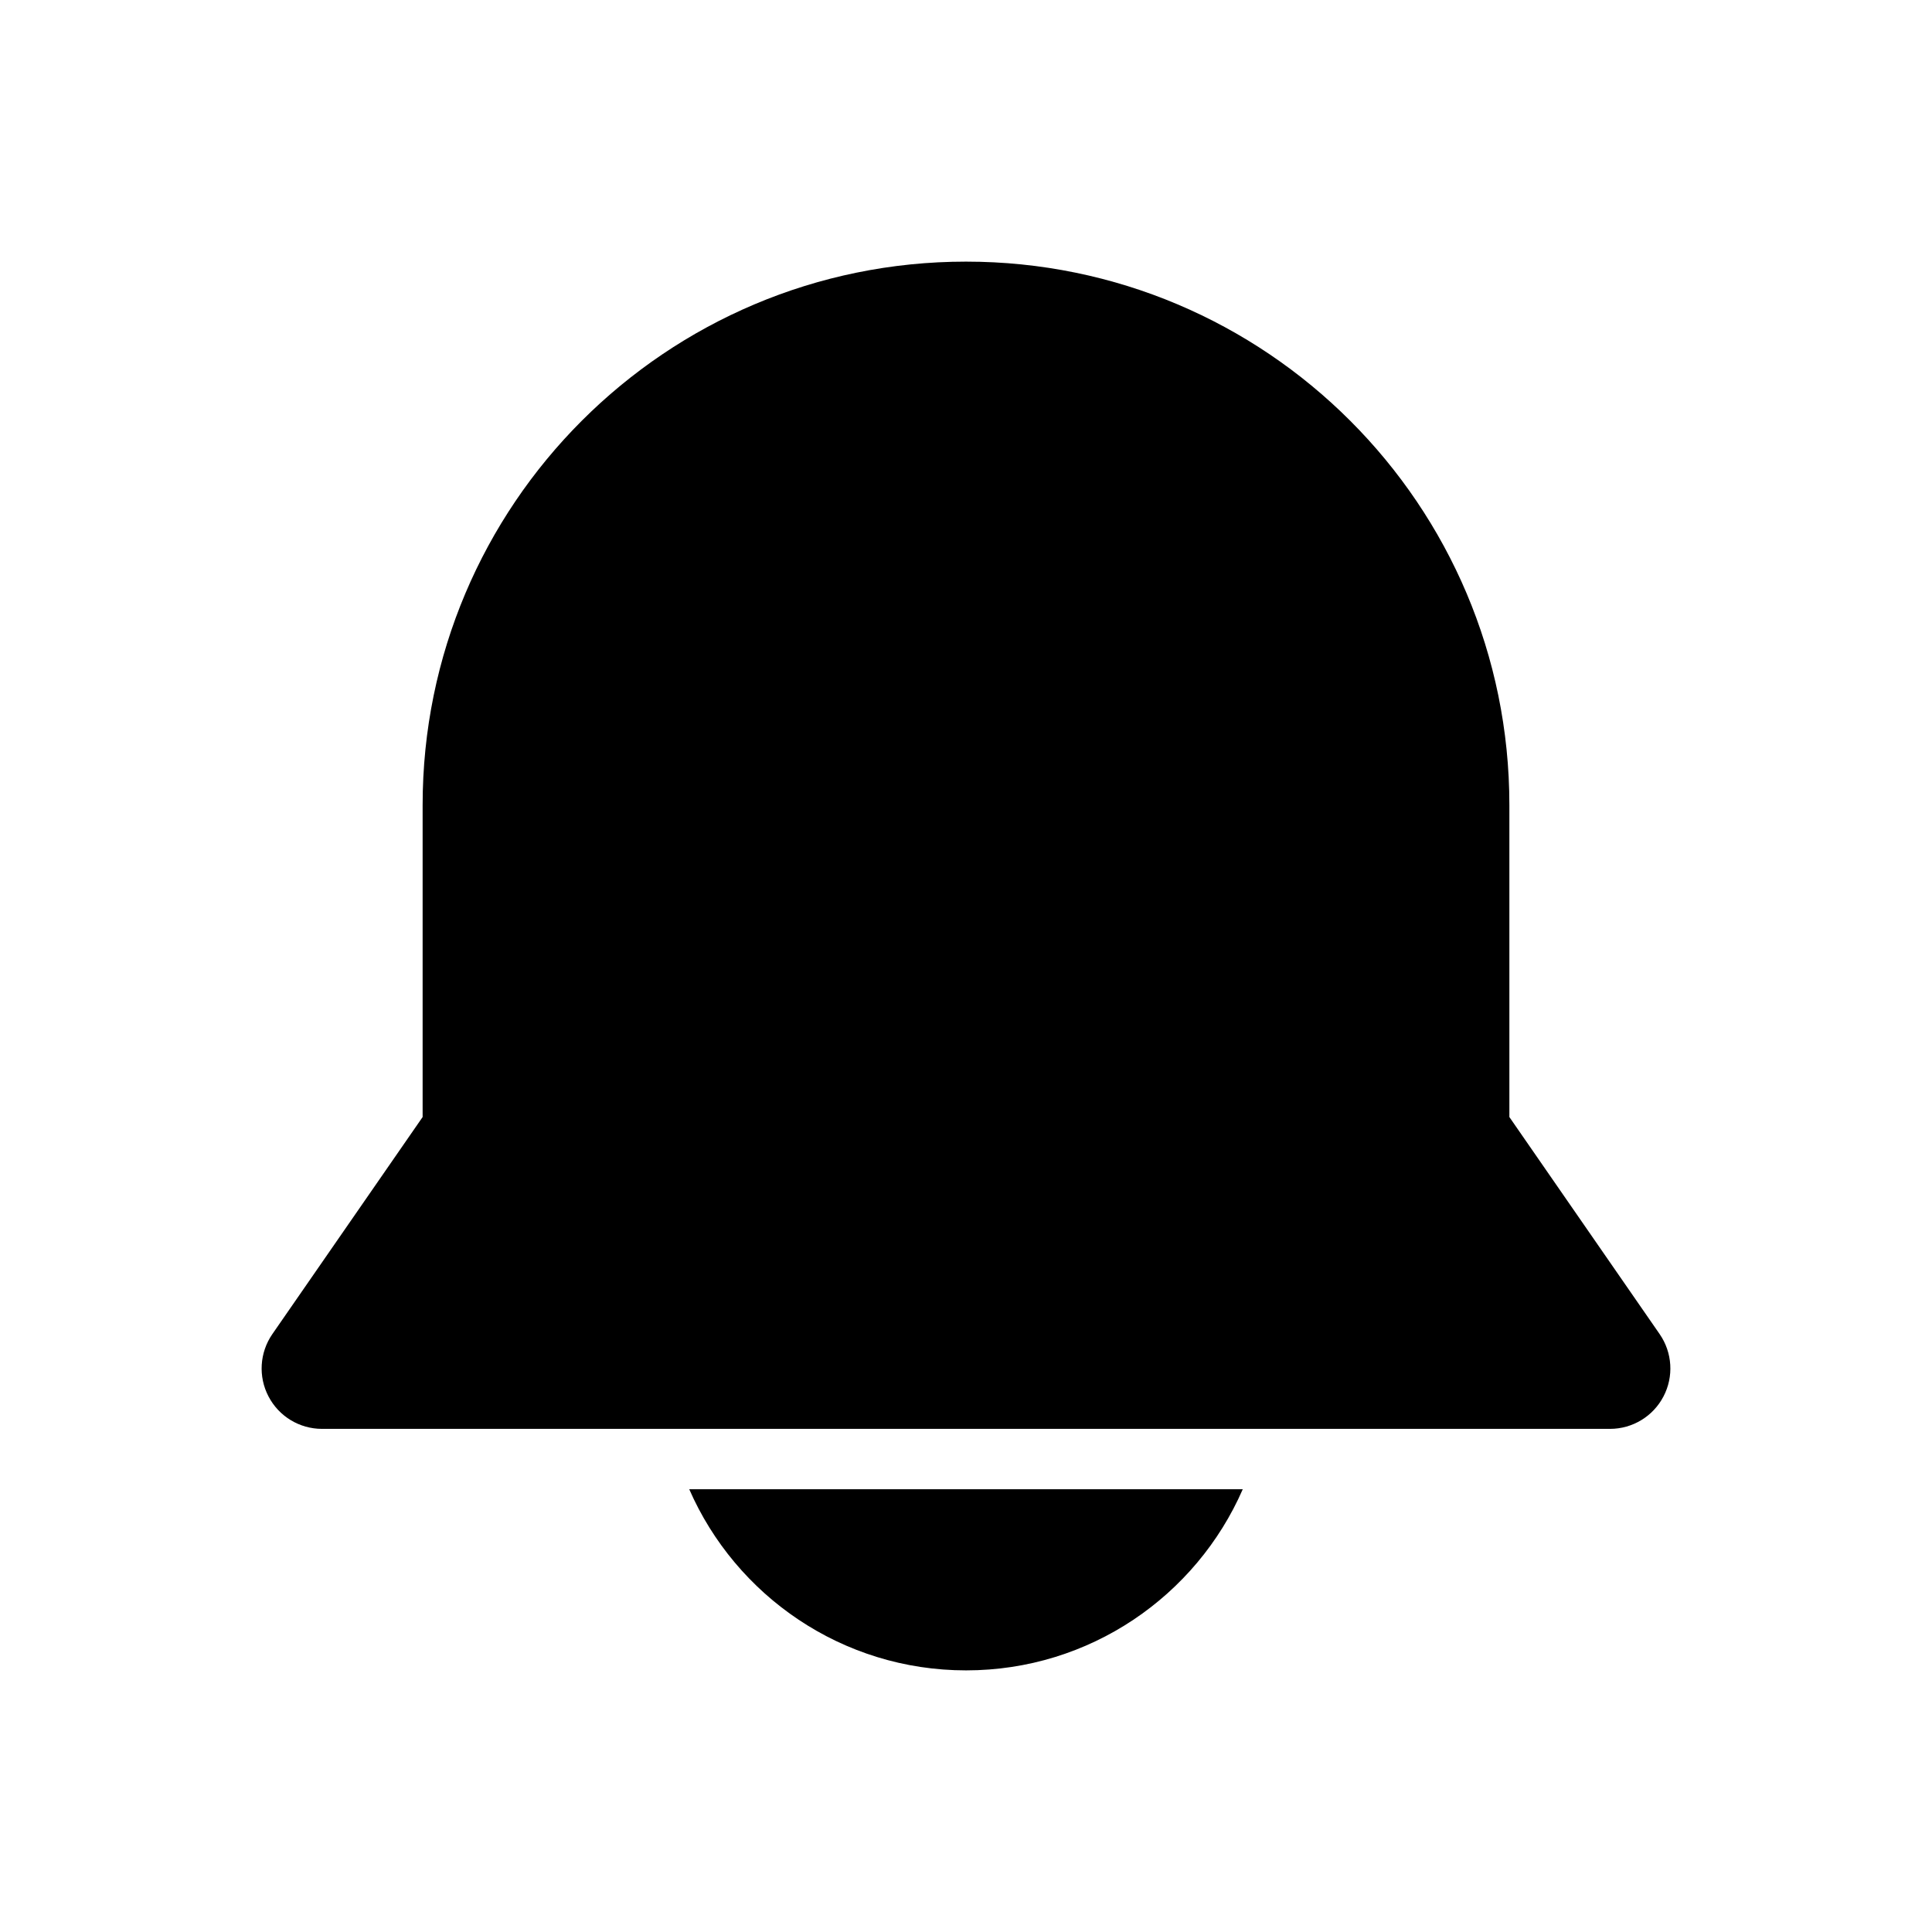 <svg width="24" height="24" viewBox="0 0 24 24" fill="none" xmlns="http://www.w3.org/2000/svg">
<path fill-rule="evenodd" clip-rule="evenodd" d="M12 4C8.686 4 6 6.686 6 10V14.111L4 17H6H18H20L18 14.111V10C18 6.686 15.314 4 12 4Z" fill="black"/>
<path d="M6 14.111L6.617 14.538C6.703 14.413 6.75 14.264 6.75 14.111H6ZM4 17L3.383 16.573C3.225 16.802 3.206 17.101 3.336 17.348C3.465 17.595 3.721 17.75 4 17.75V17ZM20 17V17.75C20.279 17.75 20.535 17.595 20.664 17.348C20.794 17.101 20.775 16.802 20.617 16.573L20 17ZM18 14.111H17.25C17.25 14.264 17.297 14.413 17.383 14.538L18 14.111ZM6.75 10C6.75 7.101 9.101 4.75 12 4.75V3.25C8.272 3.25 5.25 6.272 5.25 10H6.75ZM6.75 14.111V10H5.25V14.111H6.75ZM4.617 17.427L6.617 14.538L5.383 13.684L3.383 16.573L4.617 17.427ZM6 16.25H4V17.75H6V16.25ZM18 16.25H6V17.75H18V16.25ZM20 16.25H18V17.75H20V16.25ZM17.383 14.538L19.383 17.427L20.617 16.573L18.617 13.684L17.383 14.538ZM17.25 10V14.111H18.75V10H17.25ZM12 4.75C14.899 4.75 17.25 7.101 17.25 10H18.75C18.75 6.272 15.728 3.25 12 3.25V4.75Z" fill="black"/>
<path d="M15.438 18.5C14.86 19.824 13.538 20.75 12.001 20.75C10.463 20.75 9.141 19.824 8.562 18.5H15.438Z" fill="black"/>
</svg>
